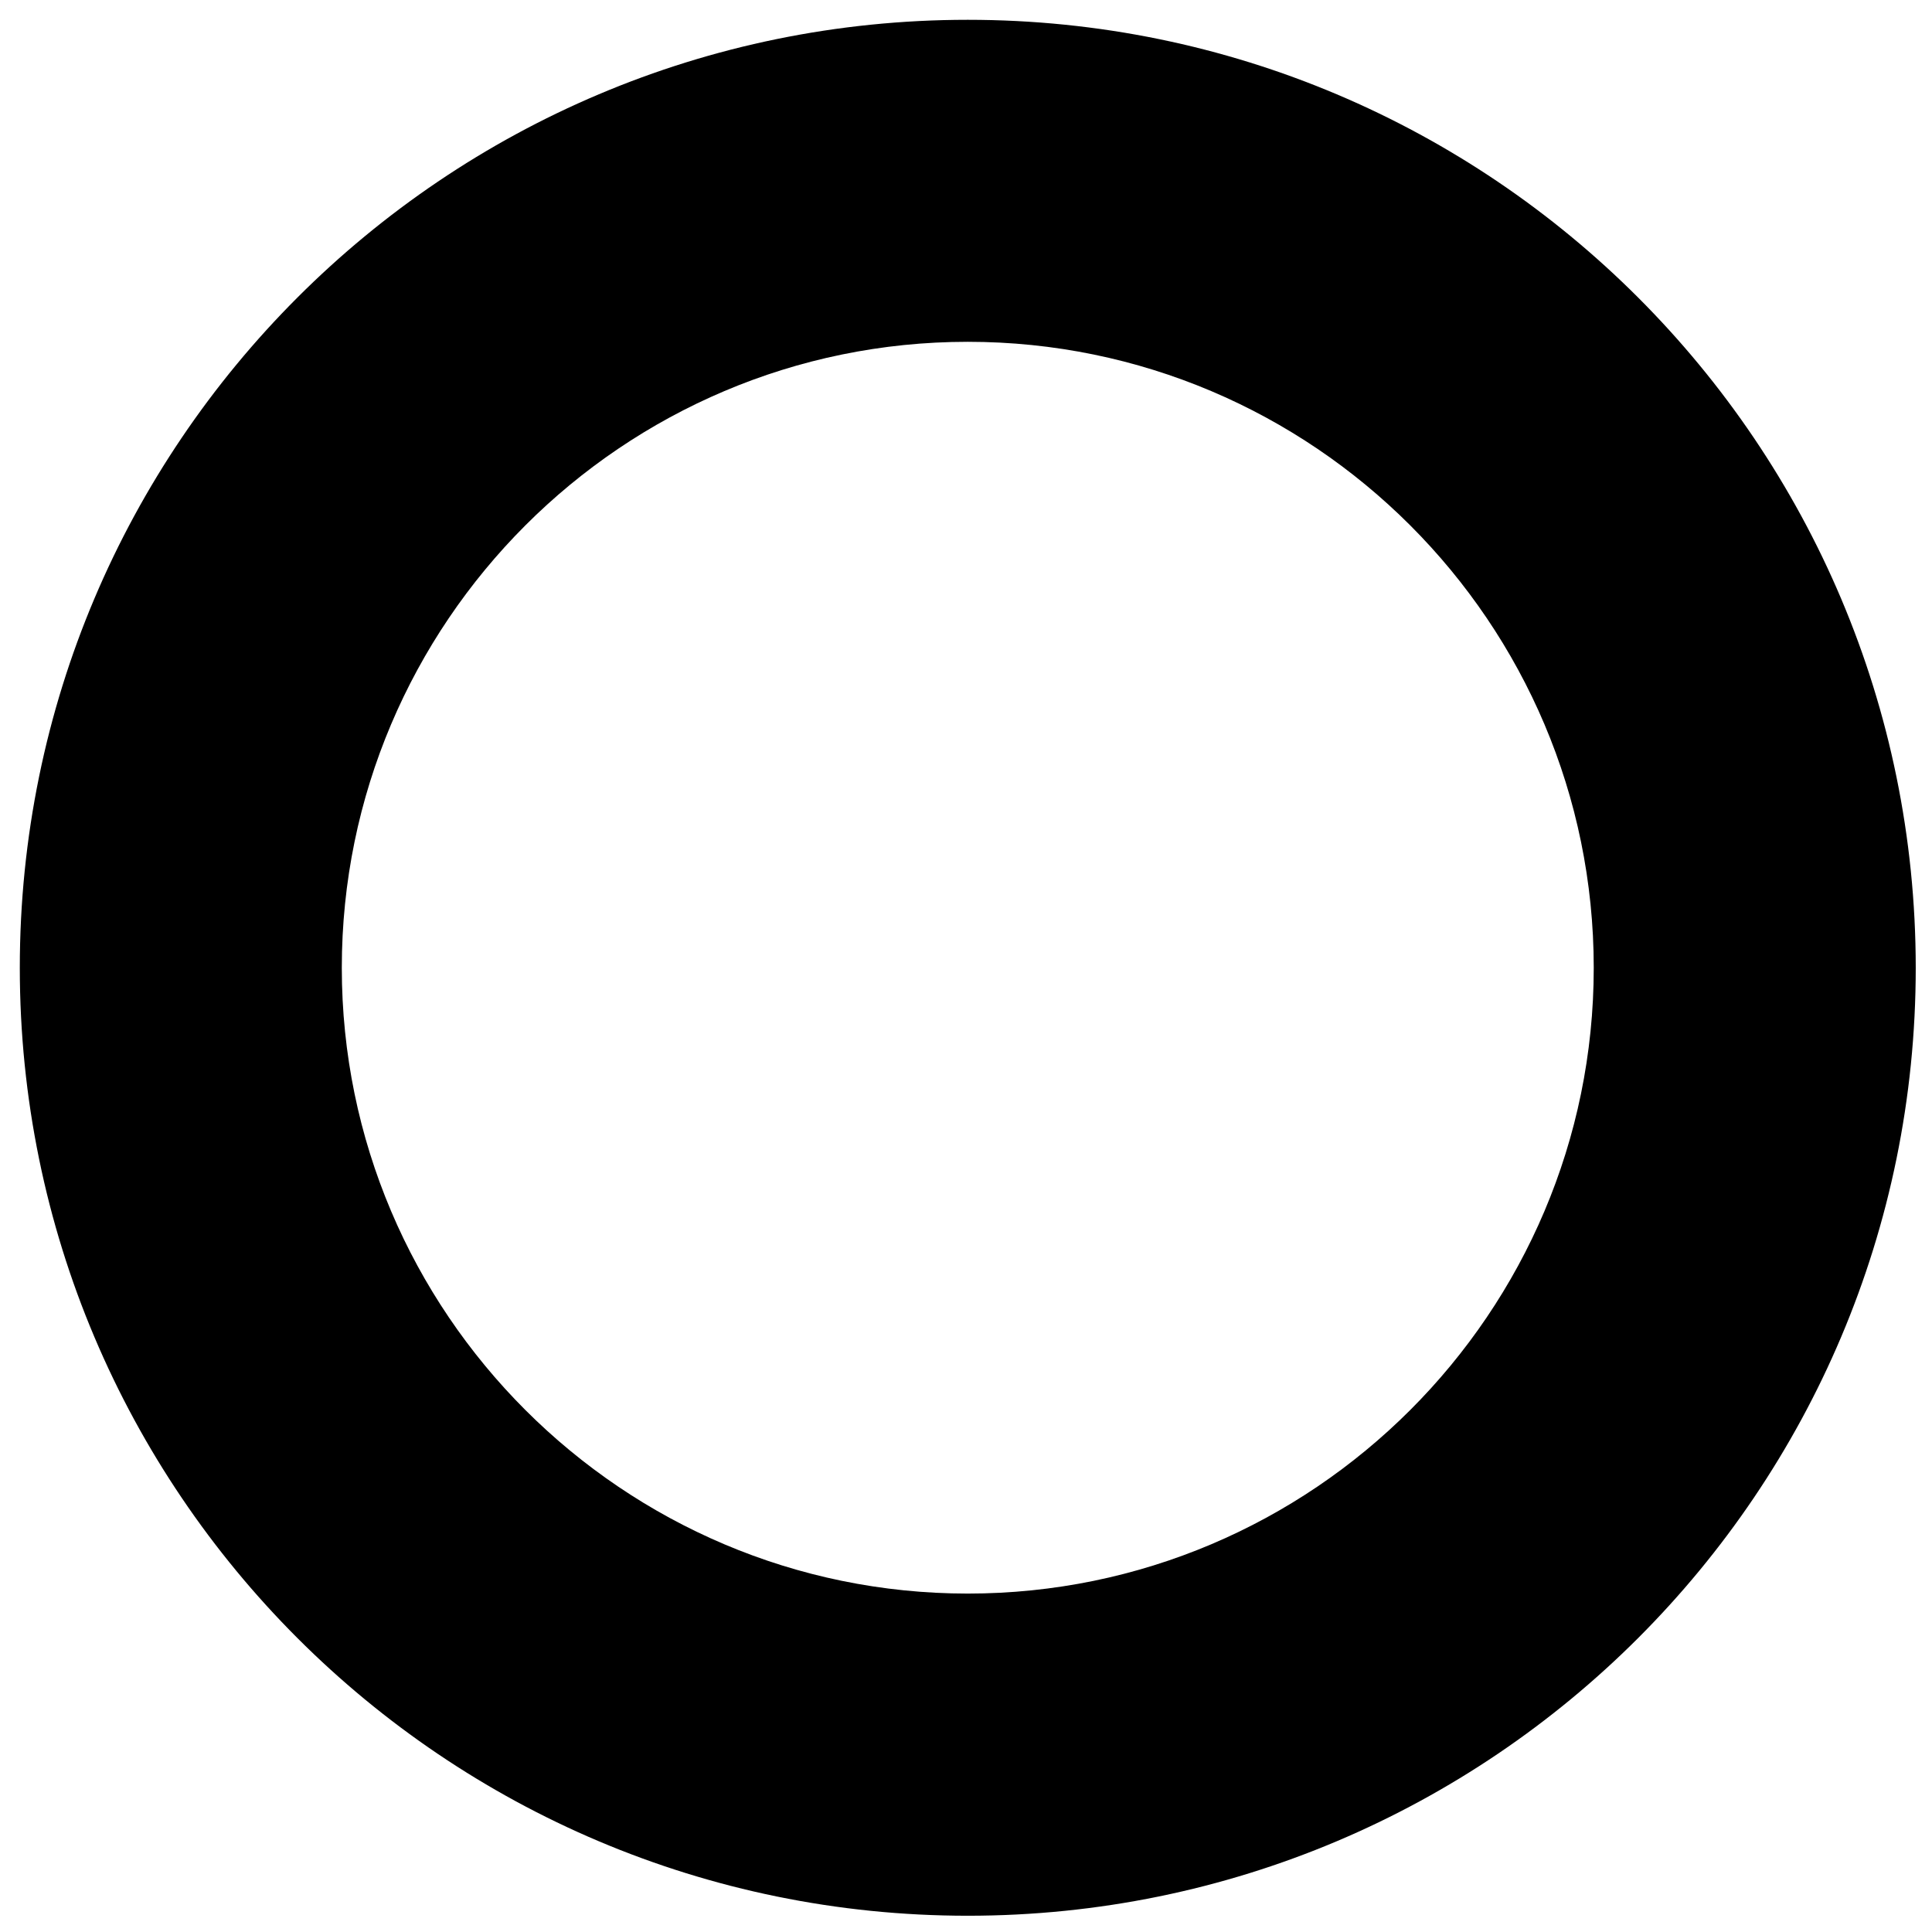 <?xml version="1.0" encoding="utf-8"?>
<!-- Generator: Adobe Illustrator 16.0.0, SVG Export Plug-In . SVG Version: 6.00 Build 0)  -->
<!DOCTYPE svg PUBLIC "-//W3C//DTD SVG 1.1//EN" "http://www.w3.org/Graphics/SVG/1.1/DTD/svg11.dtd">
<svg version="1.1" id="Layer_1" xmlns="http://www.w3.org/2000/svg" xmlns:xlink="http://www.w3.org/1999/xlink" x="0px" y="0px"
	 width="12px" height="12px" viewBox="0 0 12 12" enable-background="new 0 0 12 12" xml:space="preserve">
<g>
	<path d="M6.011,2.123c2.144,0,3.888,1.744,3.888,3.888S8.154,9.898,6.011,9.898S2.123,8.154,2.123,6.011S3.867,2.123,6.011,2.123
		 M6.011,0.123c-3.251,0-5.888,2.636-5.888,5.888c0,3.252,2.636,5.888,5.888,5.888c3.252,0,5.888-2.636,5.888-5.888
		C11.898,2.759,9.263,0.123,6.011,0.123L6.011,0.123z"/>
</g>
</svg>
